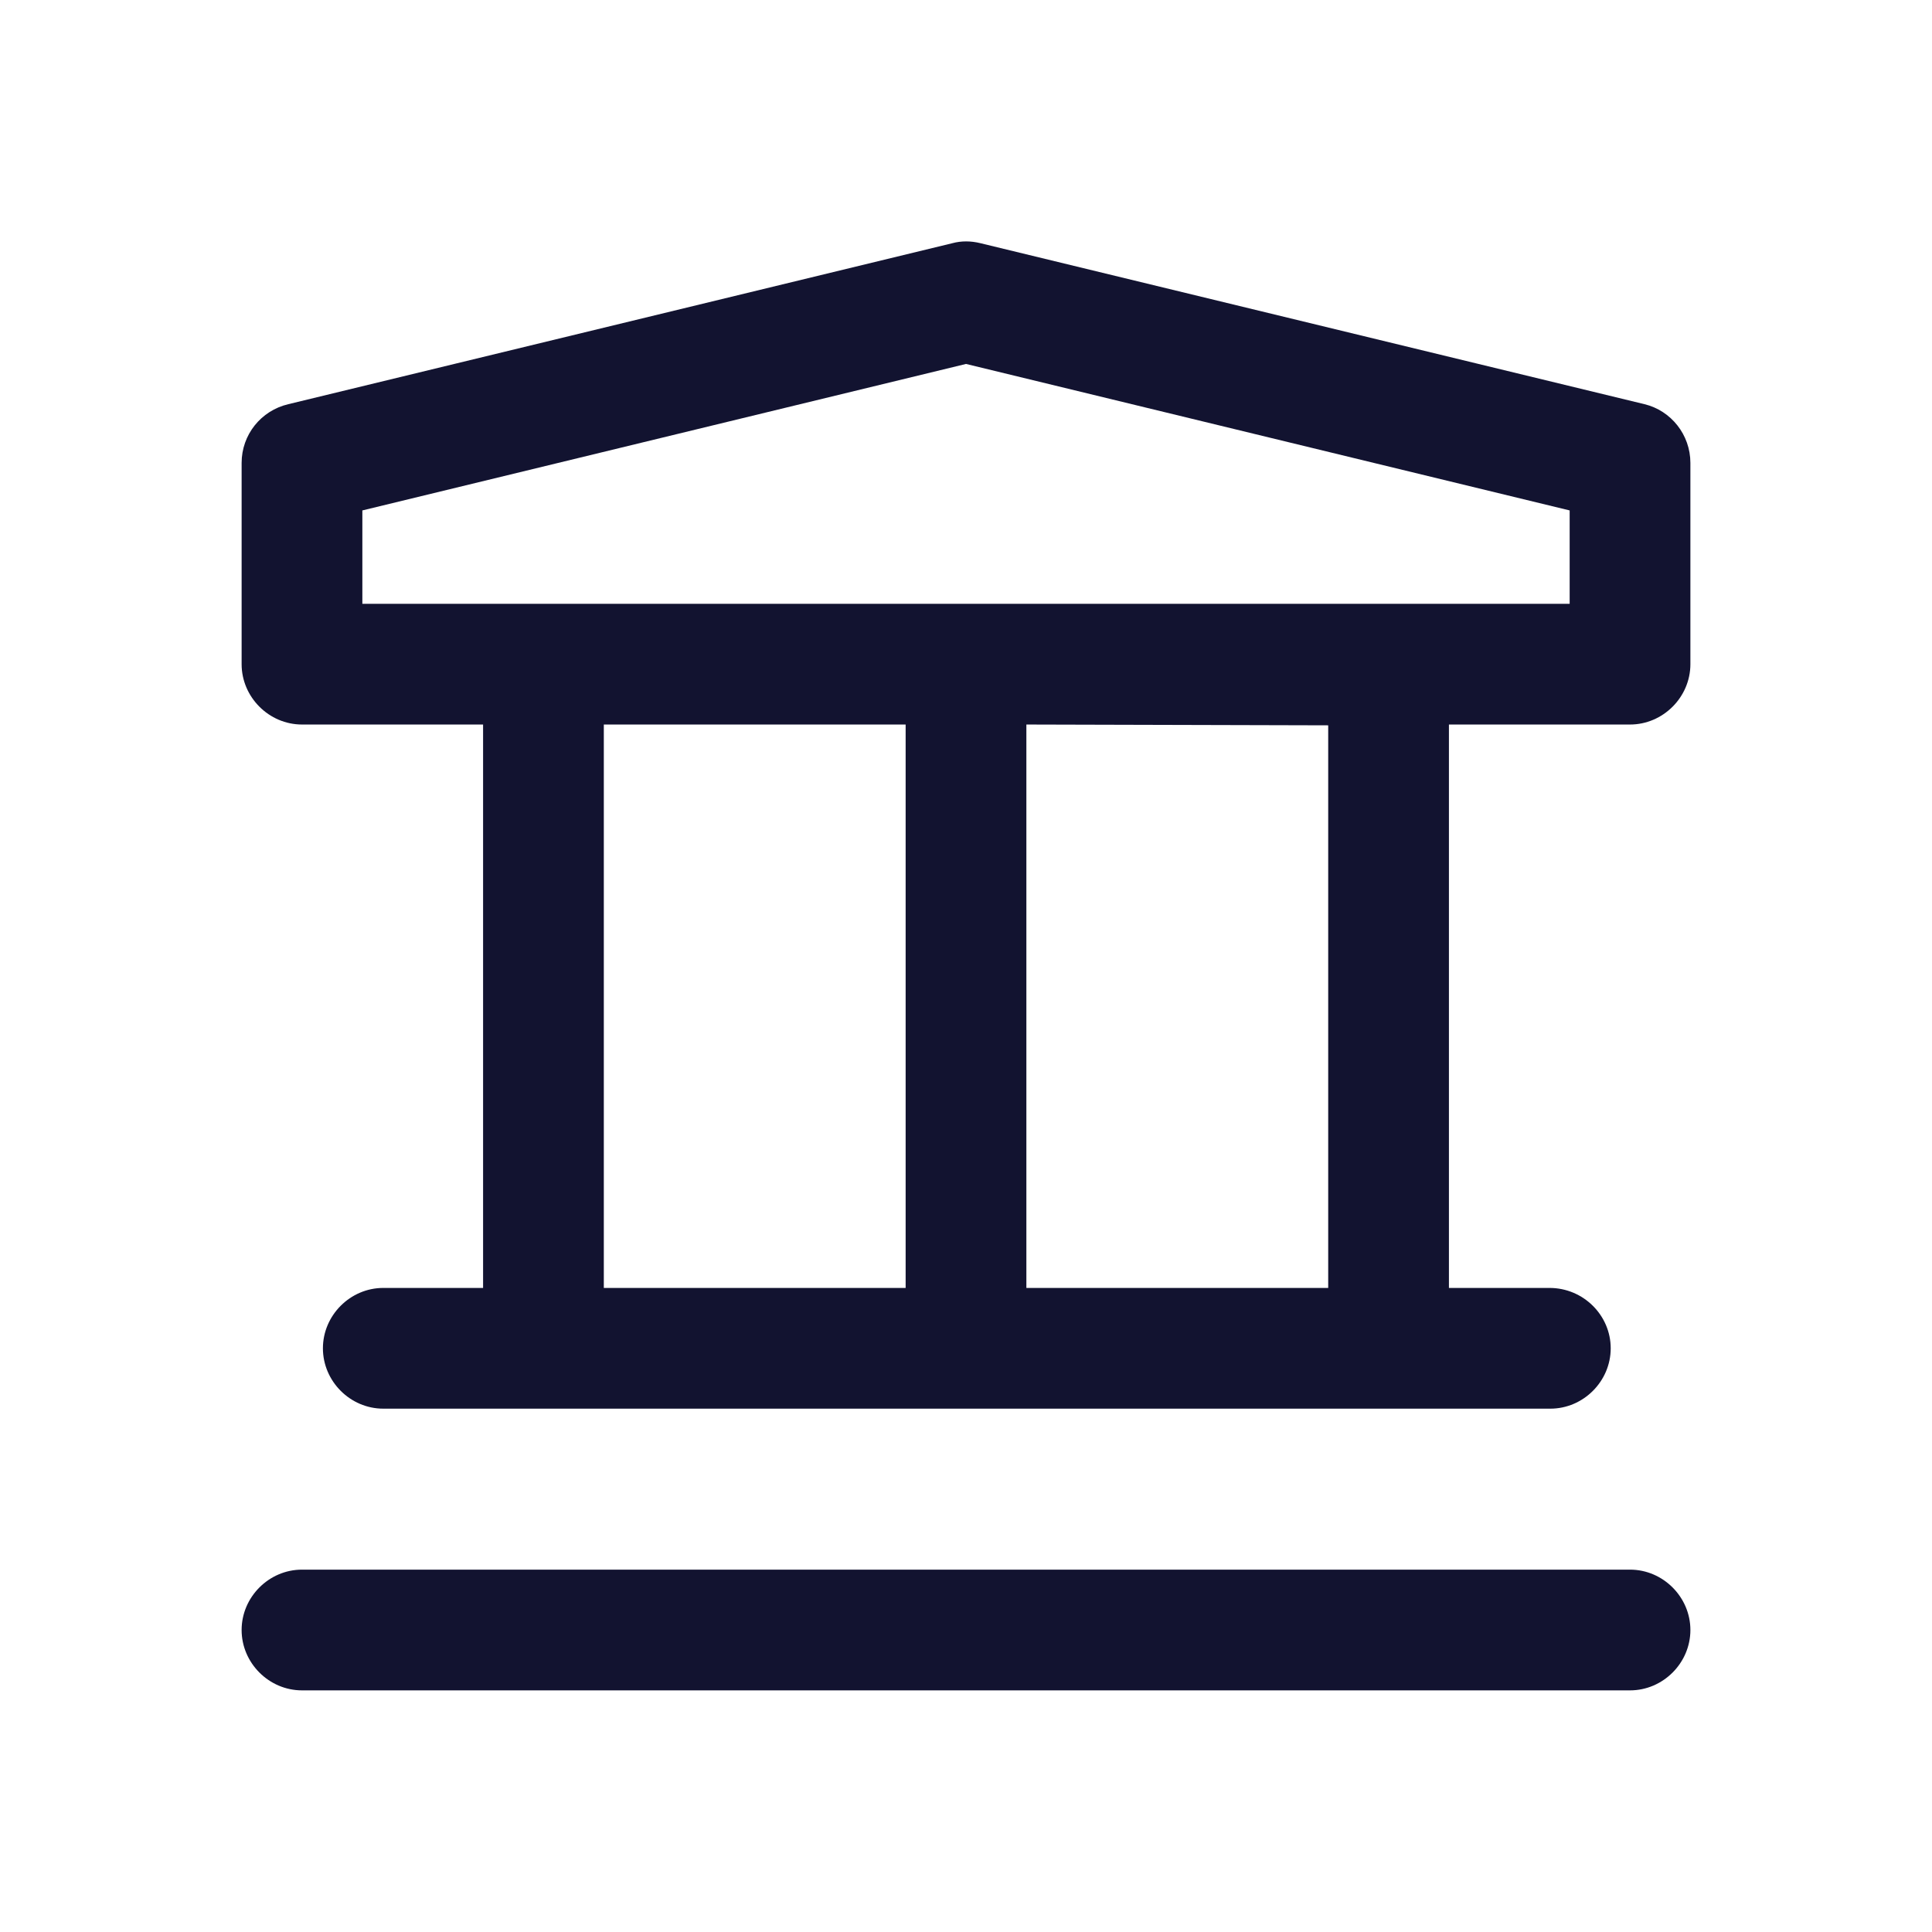 <svg xmlns="http://www.w3.org/2000/svg" width="500" height="500" style="width:100%;height:100%;transform:translate3d(0,0,0);content-visibility:visible" viewBox="0 0 500 500"><defs><clipPath id="a"><path d="M0 0h500v500H0z"/></clipPath><clipPath id="c"><path d="M0 0h500v500H0z"/></clipPath><clipPath id="b"><path d="M0 0h500v500H0z"/></clipPath></defs><g clip-path="url(#a)"><g clip-path="url(#b)" style="display:block"><g class="primary design" style="display:none"><path/><path fill="none"/></g><g class="primary design" style="display:none"><path fill="none"/><path/><path/></g><g class="primary design" style="display:block"><path fill="none" stroke="#121330" stroke-width="41.66" d="M-4957.498-4957.504"/><path fill="#121330" d="M78.154 187.506h46.868v145.81h-25.83c-8.54 0-15.622 7.082-15.622 15.622s7.082 15.623 15.623 15.623h302.035c8.54 0 15.622-7.082 15.622-15.623 0-8.54-7.082-15.622-15.83-15.622h-26.038v-145.81h46.867c8.54 0 15.623-7.082 15.623-15.623v-52.075c0-7.29-5-13.54-11.873-15.205L253.75 62.943c-2.5-.625-4.999-.625-7.29 0l-171.848 41.66c-7.082 1.666-12.081 7.915-12.081 15.205v52.075c0 8.54 7.082 15.623 15.622 15.623zm78.113 0h78.112v145.81h-78.112v-145.81zm187.47.208v145.602h-78.113v-145.81l78.113.208c0-.208 0-.208 0 0zm-249.96-55.616 156.225-37.91 156.225 37.91v24.163H93.777v-24.163zM421.85 406.221H78.153c-8.54 0-15.622 7.082-15.622 15.623 0 8.54 7.082 15.622 15.622 15.622H421.85c8.54 0 15.623-7.082 15.623-15.622s-7.082-15.623-15.623-15.623z"/></g></g><g clip-path="url(#c)" opacity="0" style="display:block"><path fill="none" class="primary design" style="display:none"/><g class="primary design" style="display:none"><path/><path/></g></g><g class="com" style="display:none"><path/><path/><path/><path/><path/><path/><path/><path/><path/><path/><path/><path/></g></g></svg>